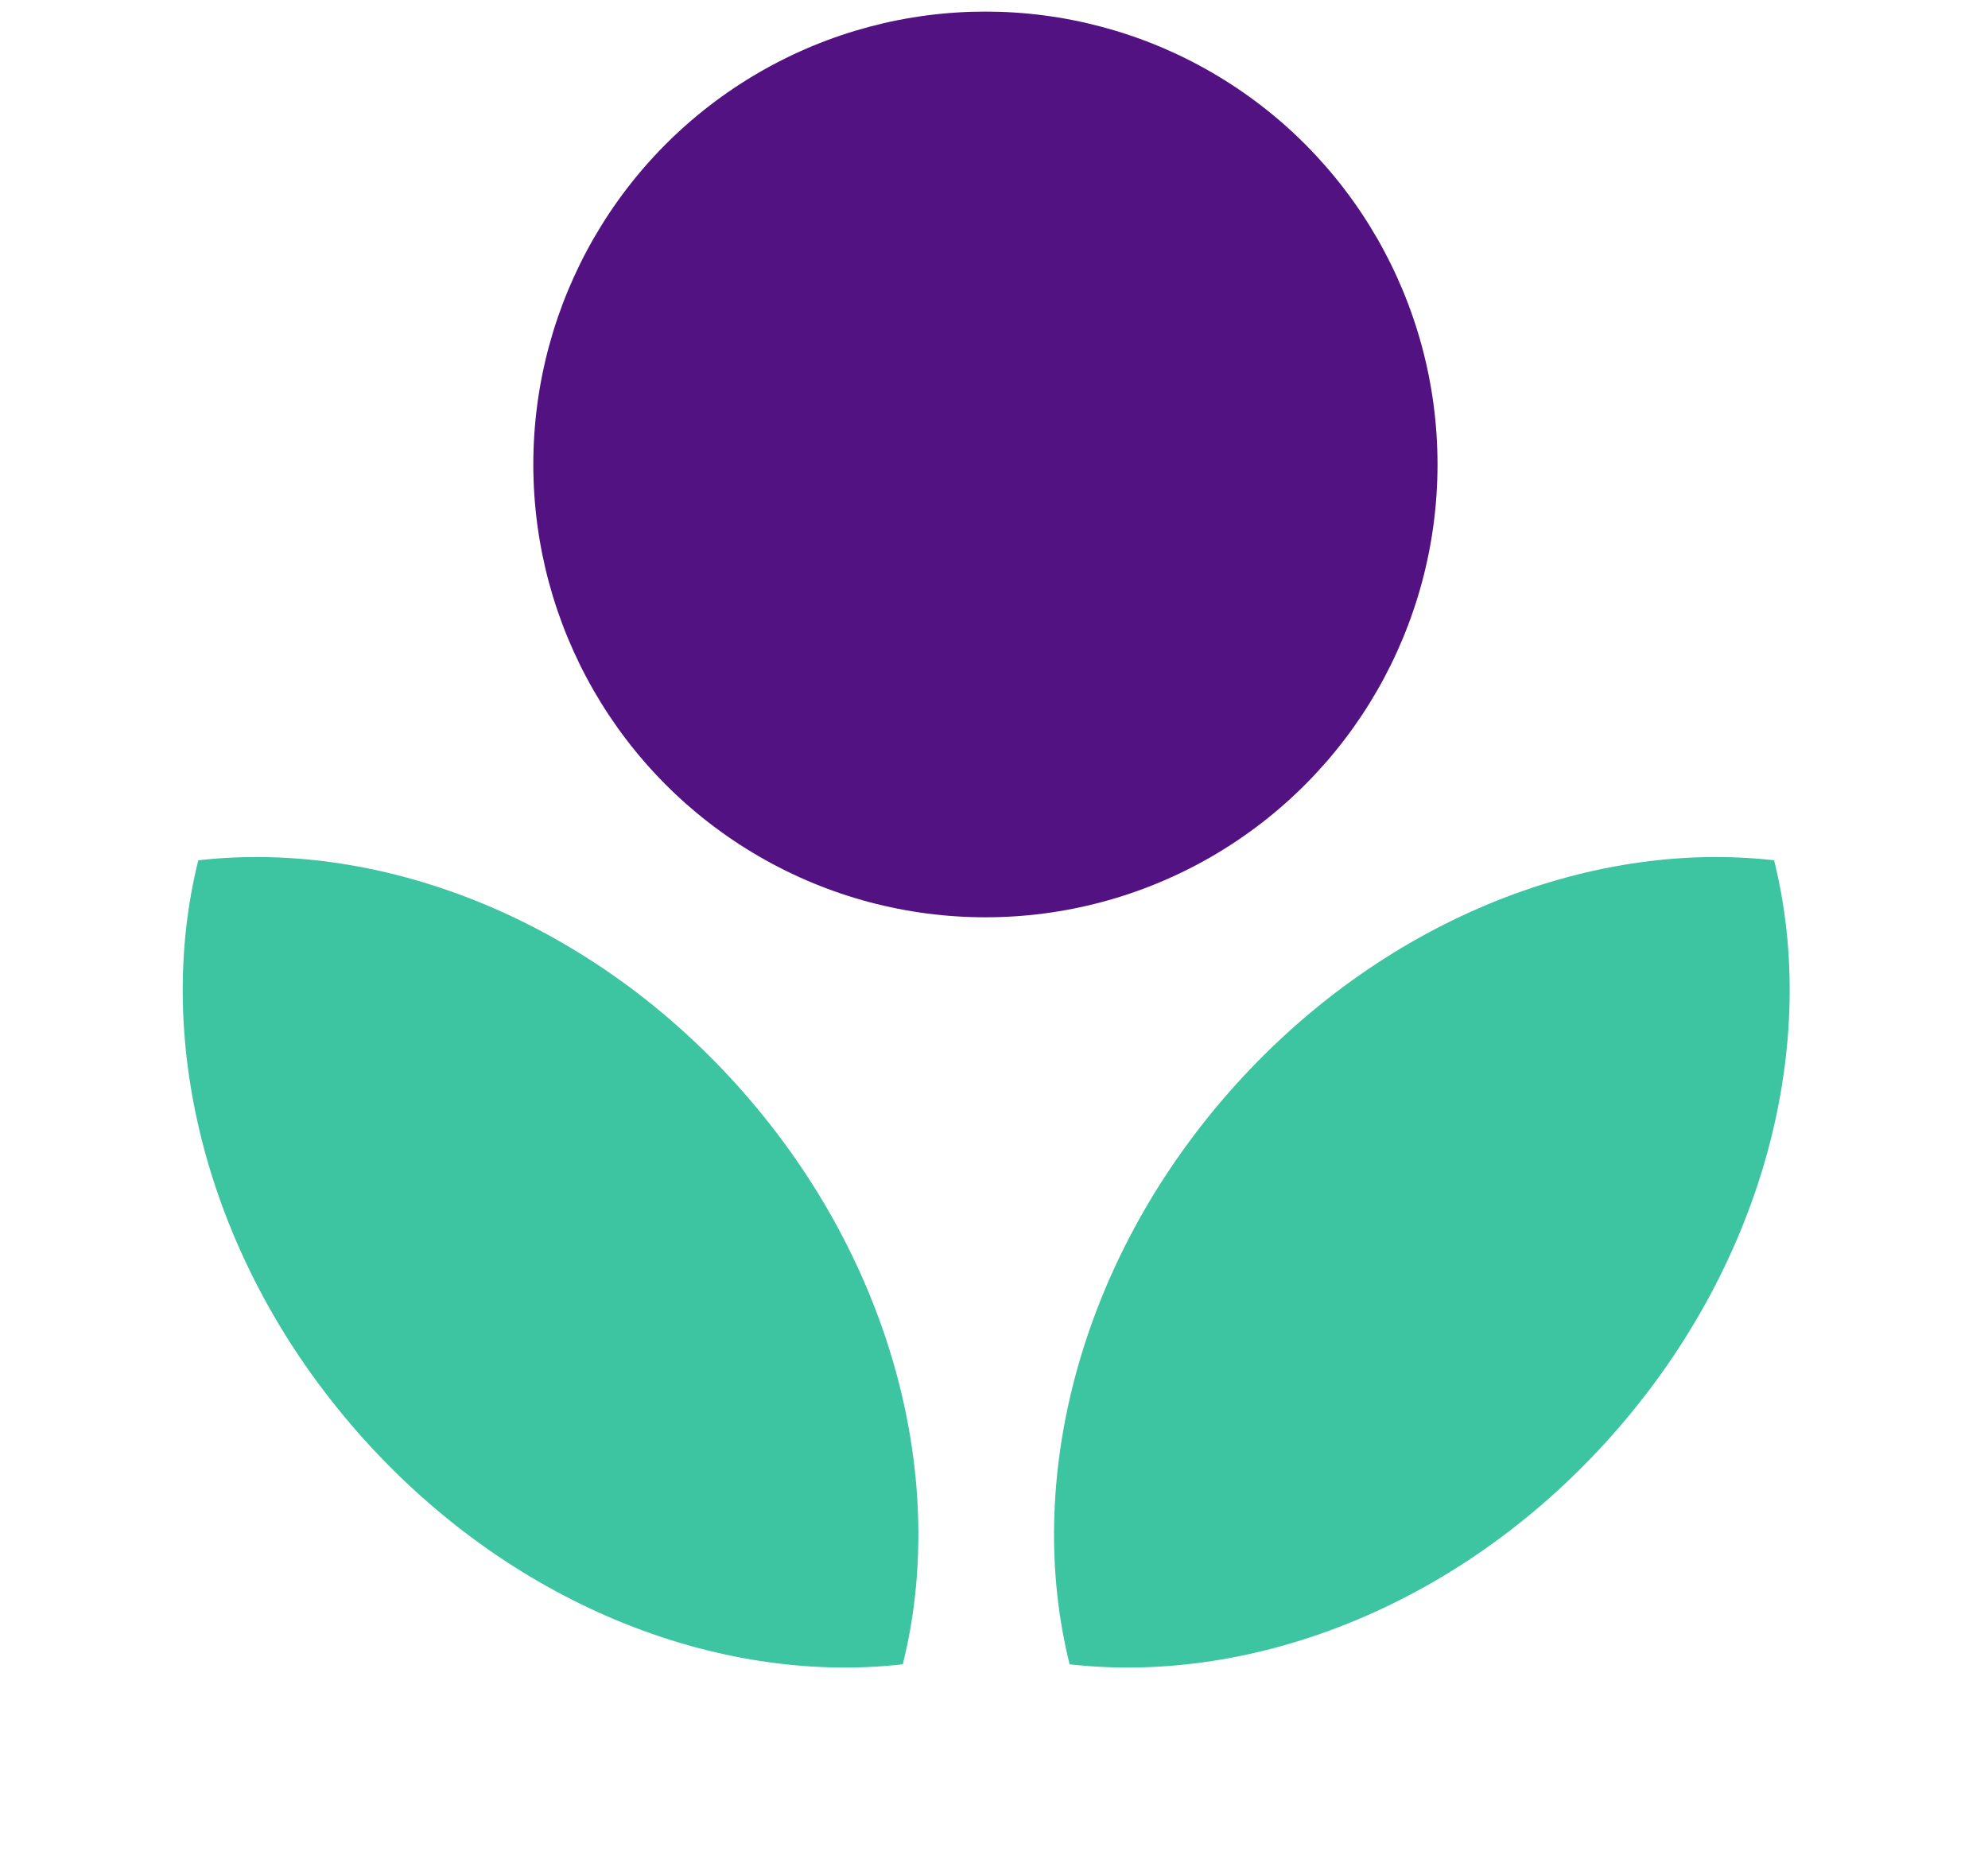 <svg width="60" height="56" viewBox="0 0 60 56" fill="none" xmlns="http://www.w3.org/2000/svg">
<ellipse cx="29.741" cy="14.019" rx="13.645" ry="13.669" fill="#521282"/>
<path fill-rule="evenodd" clip-rule="evenodd" d="M5.985 25.967C11.597 25.332 17.911 27.803 22.453 32.988C26.996 38.173 28.615 44.757 27.247 50.236C21.636 50.871 15.322 48.401 10.78 43.215C6.237 38.03 4.618 31.447 5.985 25.967Z" fill="#3DC5A1"/>
<path fill-rule="evenodd" clip-rule="evenodd" d="M53.544 25.967C47.933 25.332 41.619 27.803 37.076 32.988C32.534 38.173 30.915 44.757 32.282 50.236C37.894 50.871 44.208 48.401 48.75 43.215C53.293 38.03 54.912 31.447 53.544 25.967Z" fill="#3DC5A1"/>
</svg>
